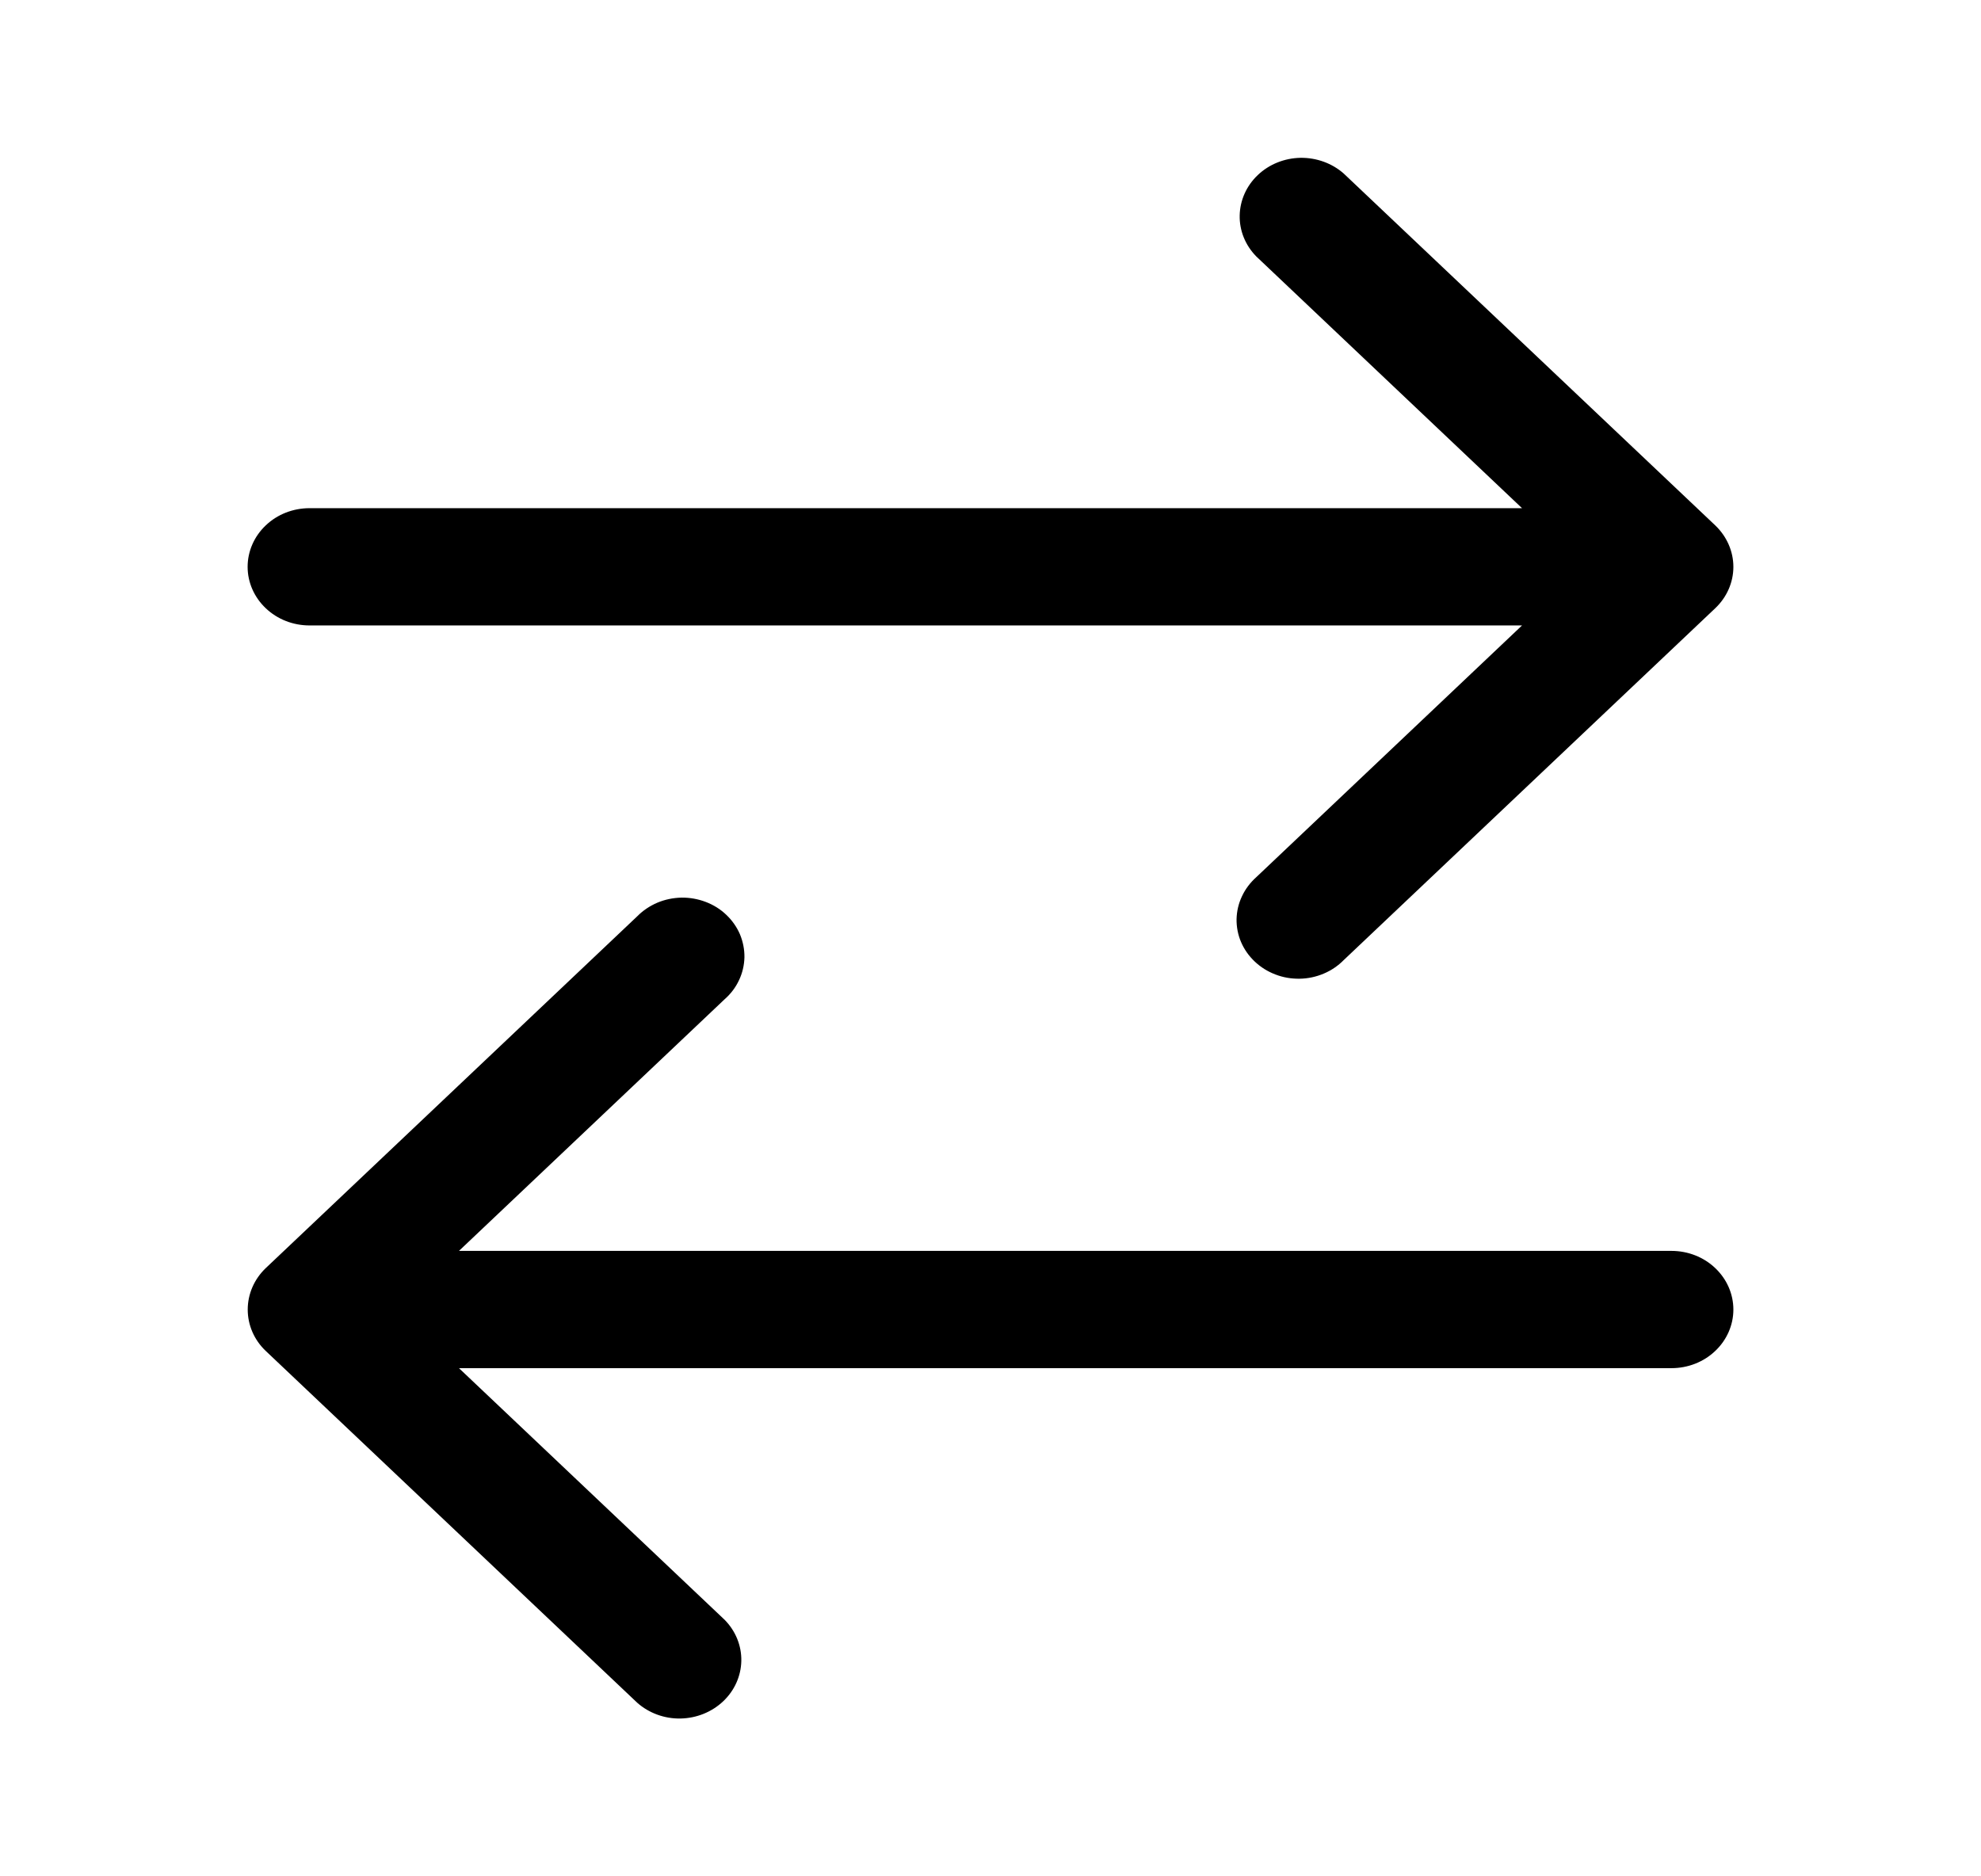 <svg width="19" height="18" viewBox="0 0 19 18" fill="none" xmlns="http://www.w3.org/2000/svg">
<path d="M6.112 16.335C6.224 16.434 6.373 16.489 6.527 16.486C6.681 16.483 6.827 16.424 6.936 16.321C7.045 16.218 7.107 16.079 7.11 15.934C7.113 15.788 7.056 15.647 6.951 15.54L4.402 13.125H16.031C16.189 13.125 16.34 13.066 16.451 12.96C16.562 12.855 16.625 12.712 16.625 12.563C16.625 12.413 16.562 12.27 16.451 12.165C16.34 12.059 16.189 12 16.031 12H4.402L6.951 9.585C7.009 9.534 7.056 9.472 7.088 9.403C7.121 9.334 7.138 9.259 7.14 9.184C7.141 9.108 7.126 9.033 7.097 8.963C7.067 8.893 7.022 8.829 6.966 8.776C6.91 8.722 6.842 8.68 6.768 8.652C6.694 8.624 6.615 8.61 6.536 8.611C6.456 8.613 6.377 8.629 6.304 8.66C6.232 8.691 6.166 8.735 6.112 8.79L2.549 12.165C2.438 12.271 2.376 12.414 2.376 12.563C2.376 12.712 2.438 12.855 2.549 12.96L6.112 16.335ZM12.888 9.21C12.834 9.265 12.768 9.31 12.696 9.34C12.623 9.371 12.544 9.388 12.464 9.389C12.385 9.39 12.306 9.377 12.232 9.348C12.158 9.32 12.091 9.278 12.034 9.224C11.978 9.171 11.933 9.107 11.903 9.037C11.873 8.967 11.859 8.892 11.86 8.817C11.862 8.741 11.879 8.667 11.912 8.598C11.944 8.529 11.991 8.467 12.049 8.415L14.598 6H2.969C2.811 6 2.66 5.941 2.549 5.835C2.438 5.73 2.375 5.587 2.375 5.438C2.375 5.288 2.438 5.145 2.549 5.04C2.66 4.934 2.811 4.875 2.969 4.875H14.598L12.049 2.46C11.944 2.353 11.887 2.212 11.89 2.067C11.893 1.921 11.955 1.782 12.064 1.679C12.172 1.576 12.319 1.517 12.473 1.514C12.627 1.512 12.776 1.566 12.888 1.665L16.451 5.04C16.562 5.146 16.625 5.289 16.625 5.438C16.625 5.587 16.562 5.73 16.451 5.835L12.888 9.21Z" fill="black"/>
</svg>
